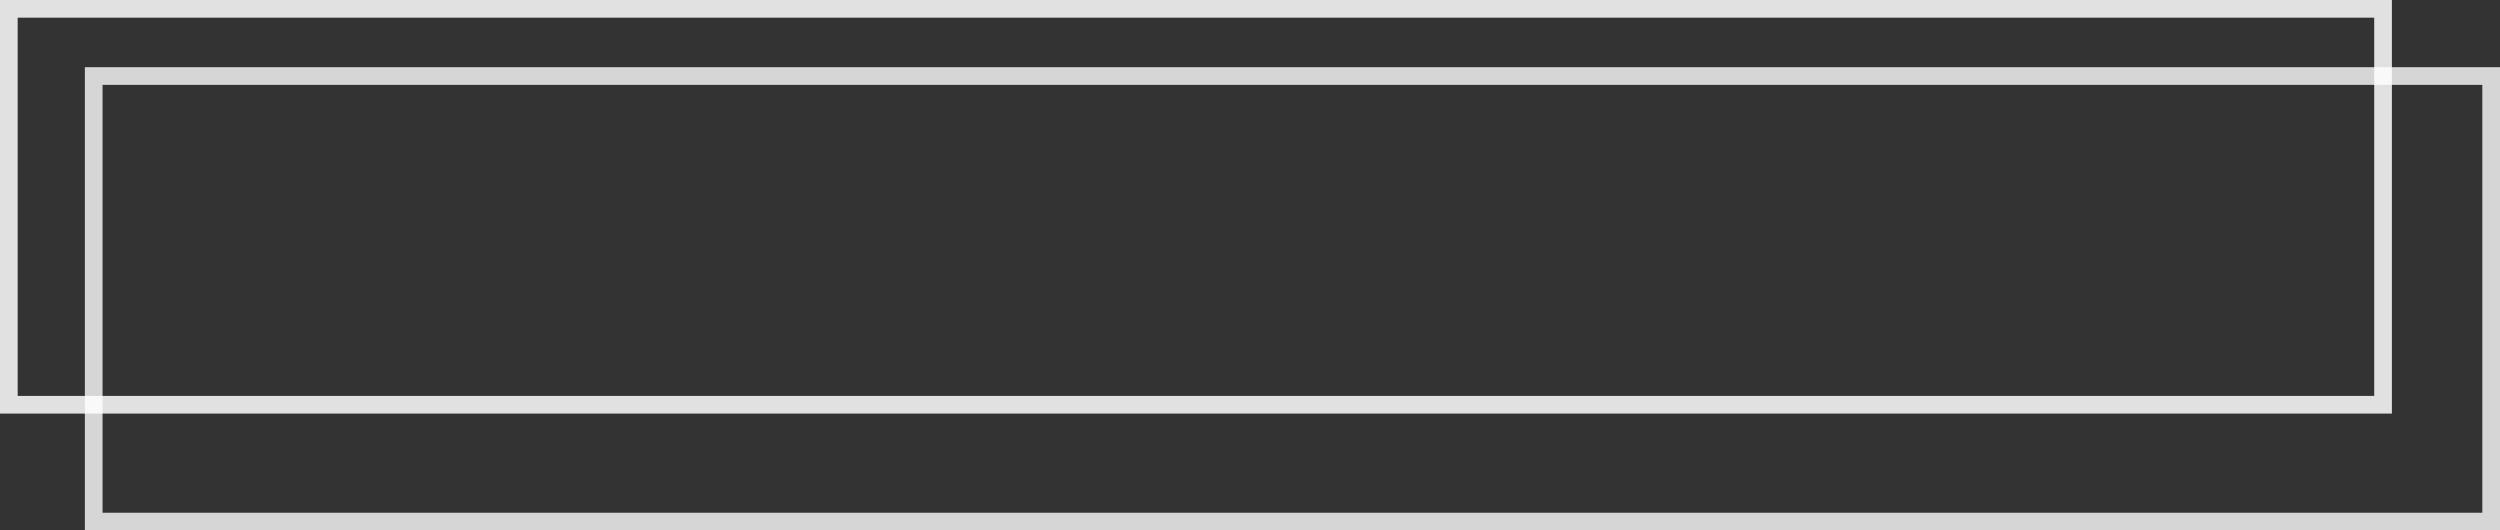 <svg xmlns="http://www.w3.org/2000/svg" width="707" height="150" viewBox="0 0 707 150"><rect x="0" y="0" width="707" height="150" fill="#333333" stroke="none"/><defs><style>.a,.b,.e{fill:none;}.a{opacity:0.85;}.b{stroke:#fff;stroke-width:5px;opacity:0.8;}.c,.d{stroke:none;}.d{fill:#fff;}</style></defs><g transform="translate(-740 -2111)"><g class="a" transform="translate(740 2111)"><path class="c" d="M0,0H676.428V116.964H0Z"/><path class="d" d="M 5 5 L 5 111.964 L 671.428 111.964 L 671.428 5 L 5 5 M -6.103515625e-05 -3.814697265625e-05 L 676.428 -3.814697265625e-05 L 676.428 116.964 L -6.103515625e-05 116.964 L -6.103515625e-05 -3.814697265625e-05 Z"/></g><g class="b" transform="translate(764 2130)"><rect class="c" width="683" height="131"/><rect class="e" x="2.5" y="2.5" width="678" height="126"/></g></g></svg>